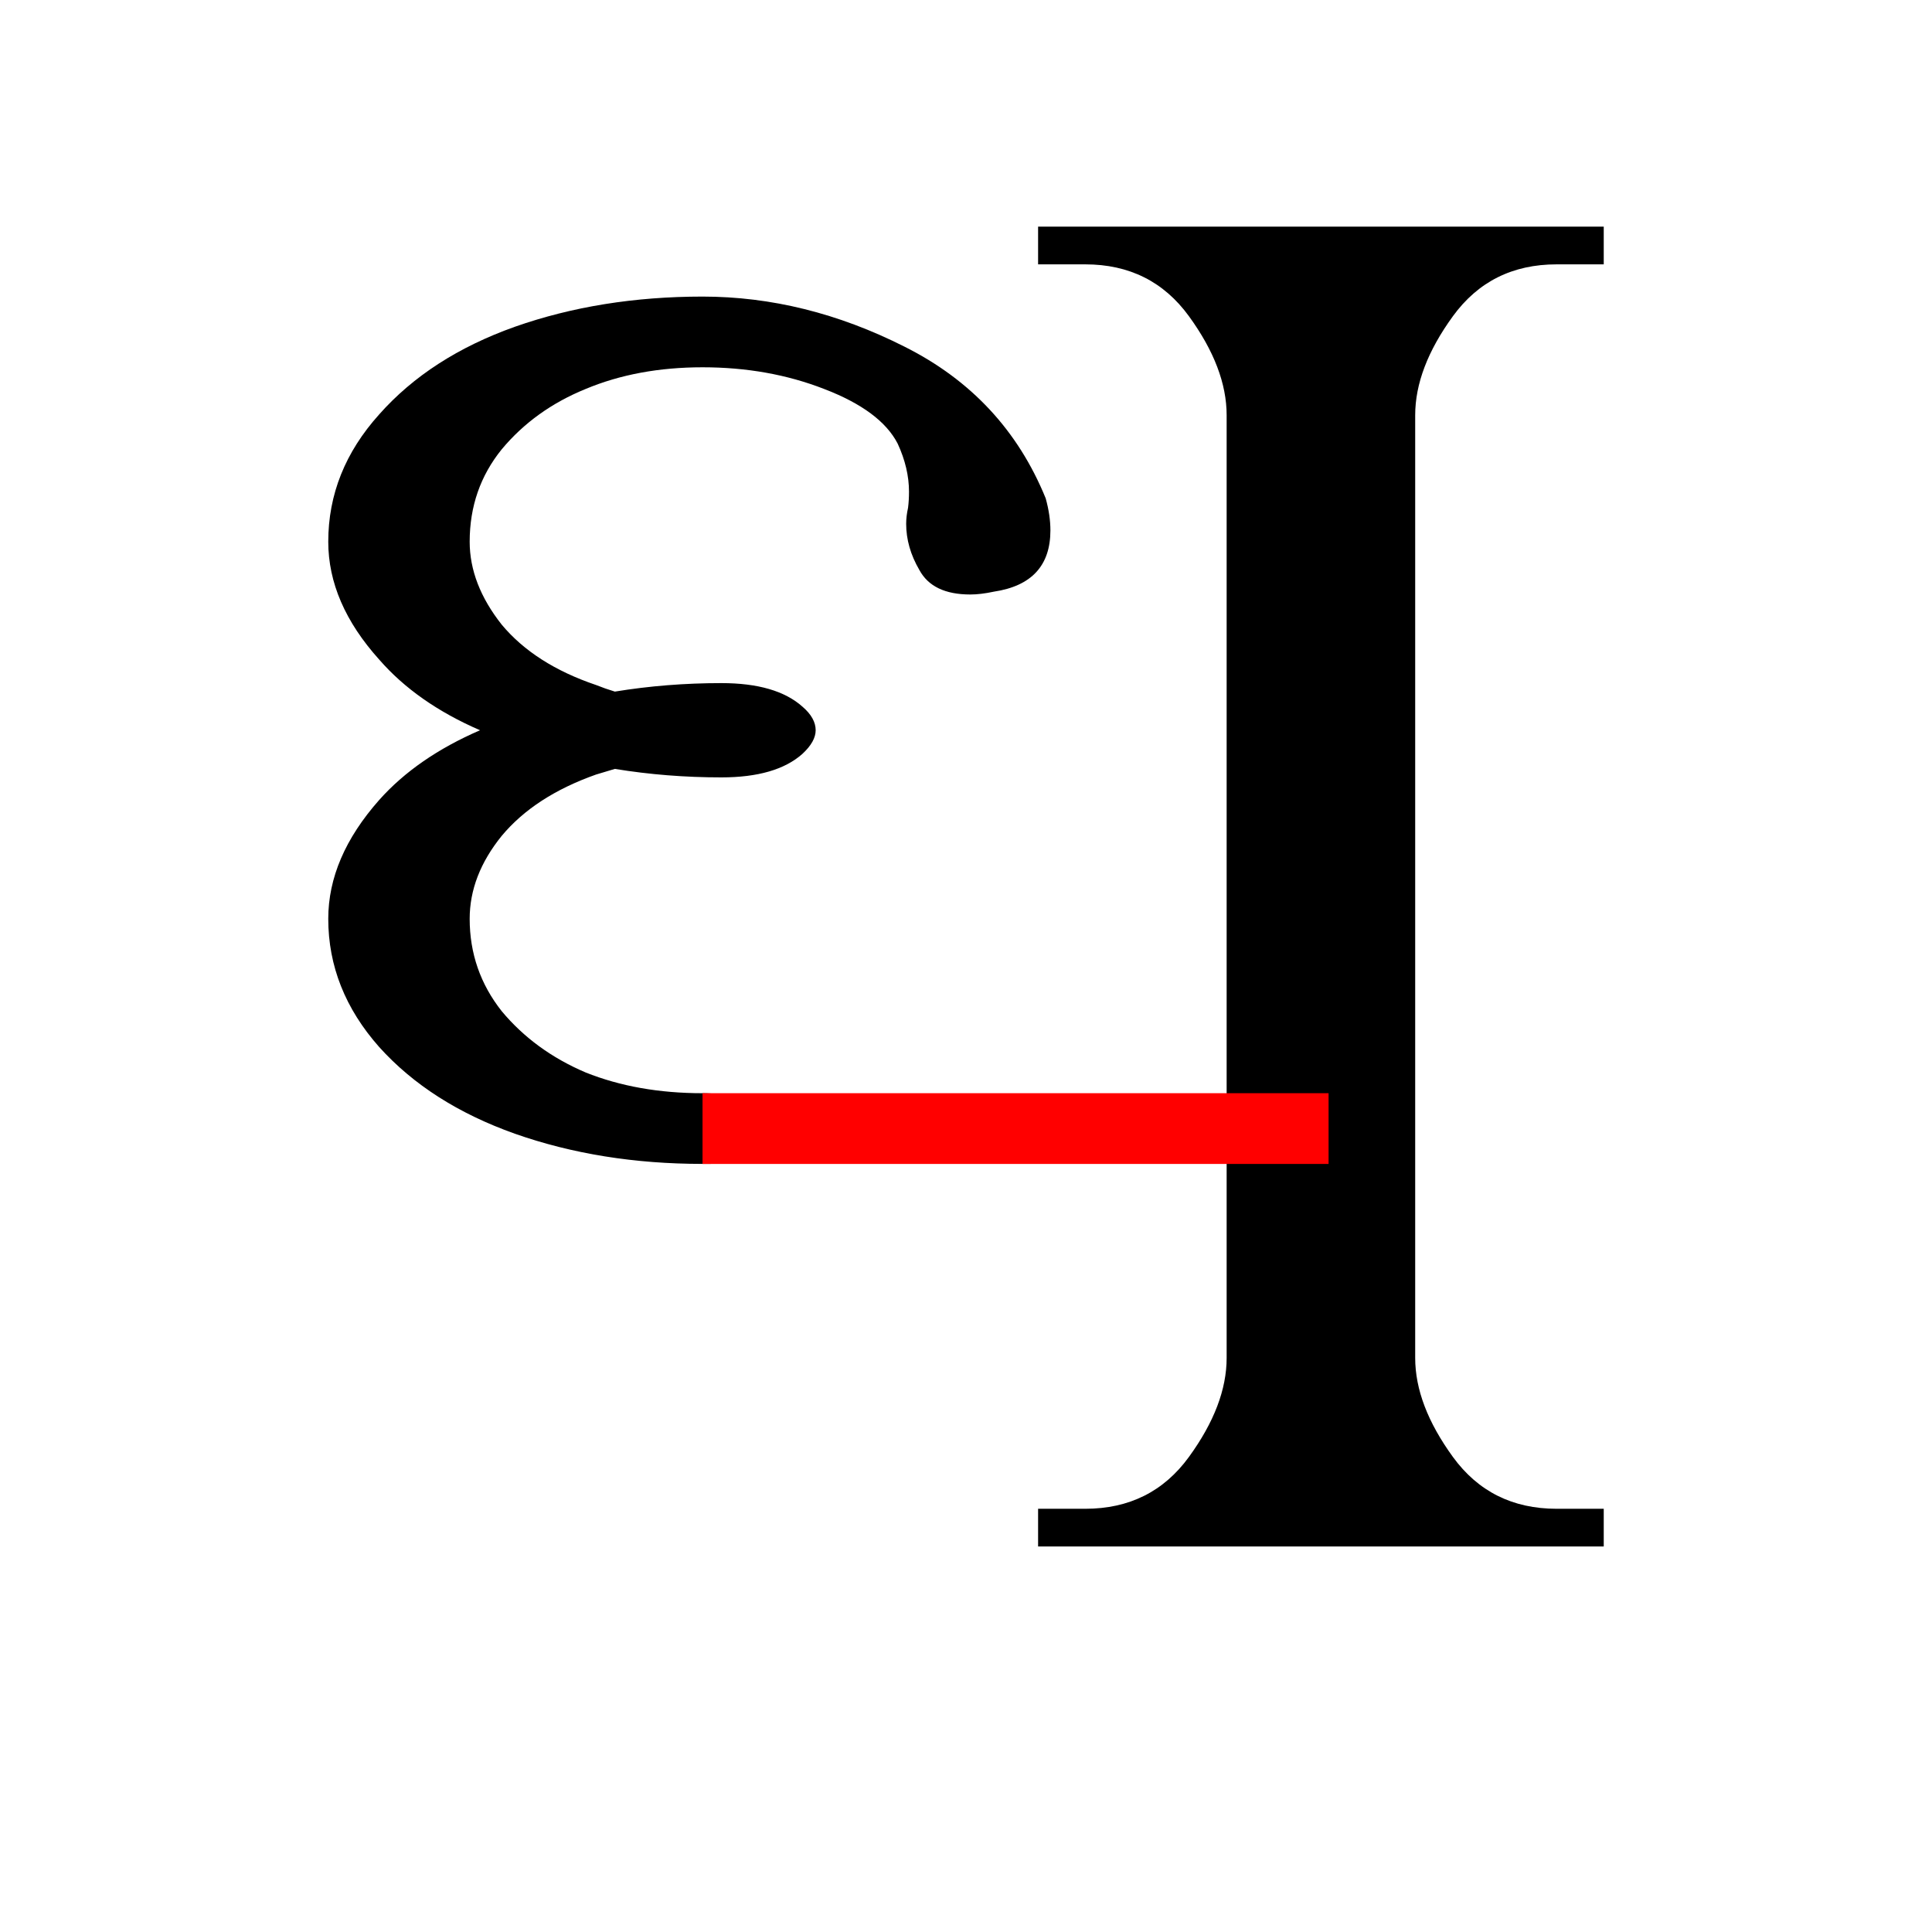 <?xml version="1.0" encoding="UTF-8" standalone="no"?>
<svg
   width="541.867mm"
   height="541.867mm"
   version="1.1"
   viewBox="0 0 2048 2048"
   id="svg6"
   sodipodi:docname="2643-32.svg"
   inkscape:version="1.1.2 (b8e25be833, 2022-02-05)"
   xmlns:inkscape="http://www.inkscape.org/namespaces/inkscape"
   xmlns:sodipodi="http://sodipodi.sourceforge.net/DTD/sodipodi-0.dtd"
   xmlns="http://www.w3.org/2000/svg"
   xmlns:svg="http://www.w3.org/2000/svg"
   xmlns:rdf="http://www.w3.org/1999/02/22-rdf-syntax-ns#"
   xmlns:cc="http://creativecommons.org/ns#"
   xmlns:dc="http://purl.org/dc/elements/1.1/">
  <defs
     id="defs10" />
  <sodipodi:namedview
     pagecolor="#ffffff"
     bordercolor="#666666"
     borderopacity="1"
     objecttolerance="10"
     gridtolerance="10"
     guidetolerance="10"
     inkscape:pageopacity="0"
     inkscape:pageshadow="2"
     inkscape:window-width="640"
     inkscape:window-height="480"
     id="namedview8"
     showgrid="false"
     inkscape:zoom="0.43264256"
     inkscape:cx="1257.389"
     inkscape:cy="745.41904"
     inkscape:current-layer="g1172"
     inkscape:pagecheckerboard="0"
     inkscape:document-units="px"
     units="px"
     scale-x="1"
     showguides="false" />
  <g
     id="g1172"
     transform="translate(-130.337)">
    <g
       id="g1273"
       transform="translate(40)">
      <path
         d="m 1790.369,240.253 v 39.974 h -49.968 q -69.955,0 -109.929,54.964 -39.974,54.964 -39.974,104.932 v 999.351 q 0,49.968 39.974,104.932 39.974,54.964 109.929,54.964 h 49.968 v 39.974 H 1190.759 v -39.974 h 49.968 q 69.954,0 109.928,-54.964 39.974,-54.964 39.974,-104.932 V 440.123 q 0,-49.968 -39.974,-104.932 -39.974,-54.964 -109.928,-54.964 h -49.968 v -39.974 z"
         id="path6711"
         style="font-size:2046.67px;line-height:1;font-family:Quivira;-inkscape-font-specification:Quivira;letter-spacing:0px;word-spacing:0px" />
      <path
         d="m 835.047,1158.833 c 46.636,0 96.963,25.843 136.271,10.52 21.151,6.934 40.672,9.003 50.623,27.81 -69.955,35.31 -114.274,36.622 -186.894,36.622 -71.953,0 -138.244,-10.66 -198.871,-31.979 -59.961,-21.32 -107.93,-51.966 -143.906,-91.94 -35.977,-40.64 -53.965,-85.944 -53.965,-135.912 0,-43.305 17.988,-85.278 53.965,-125.918 26.649,-29.981 62.293,-54.631 106.931,-73.952 -44.638,-19.321 -80.281,-44.305 -106.931,-74.951 -35.977,-39.974 -53.965,-81.614 -53.965,-124.919 0,-49.968 17.988,-94.938 53.965,-134.912 35.977,-40.64 83.945,-71.62 143.906,-92.94 60.627,-21.319 126.918,-31.979 198.871,-31.979 72.619,0 143.907,17.655 213.861,52.966 70.621,35.31 120.588,88.942 149.903,160.895 3.331,11.992 4.997,23.318 4.997,33.978 0,37.309 -19.987,58.962 -59.961,64.958 -9.327,1.999 -17.655,2.998 -24.984,2.998 -26.649,0 -44.638,-8.661 -53.965,-25.983 -9.327,-15.99 -13.991,-32.312 -13.991,-48.968 0,-5.33 0.666,-10.993 1.999,-16.989 0.666,-5.33 0.999,-10.993 0.999,-16.989 0,-16.656 -3.997,-33.645 -11.992,-50.967 -11.992,-23.318 -37.975,-42.639 -77.949,-57.962 -39.308,-15.323 -82.28,-22.985 -128.916,-22.985 -45.97,0 -87.277,7.662 -123.919,22.985 -35.977,14.657 -65.624,35.977 -88.942,63.958 -22.652,27.982 -33.978,60.627 -33.978,97.936 0,29.981 11.326,59.295 33.978,87.943 23.318,27.982 56.63,49.301 99.935,63.958 6.662,2.665 13.325,4.997 19.987,6.995 36.643,-5.996 74.285,-8.994 112.927,-8.994 38.642,0 67.29,8.328 85.944,24.984 9.327,7.995 13.991,16.323 13.991,24.984 0,7.995 -4.664,16.323 -13.991,24.984 -18.654,16.656 -47.303,24.984 -85.944,24.984 -38.642,0 -76.284,-2.998 -112.927,-8.994 -6.662,1.999 -13.325,3.997 -19.987,5.996 -43.305,15.323 -76.617,36.976 -99.935,64.958 -22.652,27.982 -33.978,57.296 -33.978,87.943 0,36.643 11.326,69.288 33.978,97.936 23.318,27.982 52.966,49.635 88.942,64.958 36.643,14.657 77.949,21.986 123.919,21.986 z"
         id="path3119"
         sodipodi:nodetypes="sccsccscccsccsccscscscsccsccscccscscscccsccs"
         style="font-size:2046.67px;line-height:1;font-family:Quivira;-inkscape-font-specification:Quivira;letter-spacing:0px;word-spacing:0px" />
      <path
         id="rect6834"
         style="fill:#ff0000;stroke-width:100;stroke-linecap:square;stroke-miterlimit:10;paint-order:stroke fill markers"
         d="m 835.047,1158.833 h 663.629 v 75 H 835.047 Z" />
    </g>
  </g>
</svg>

